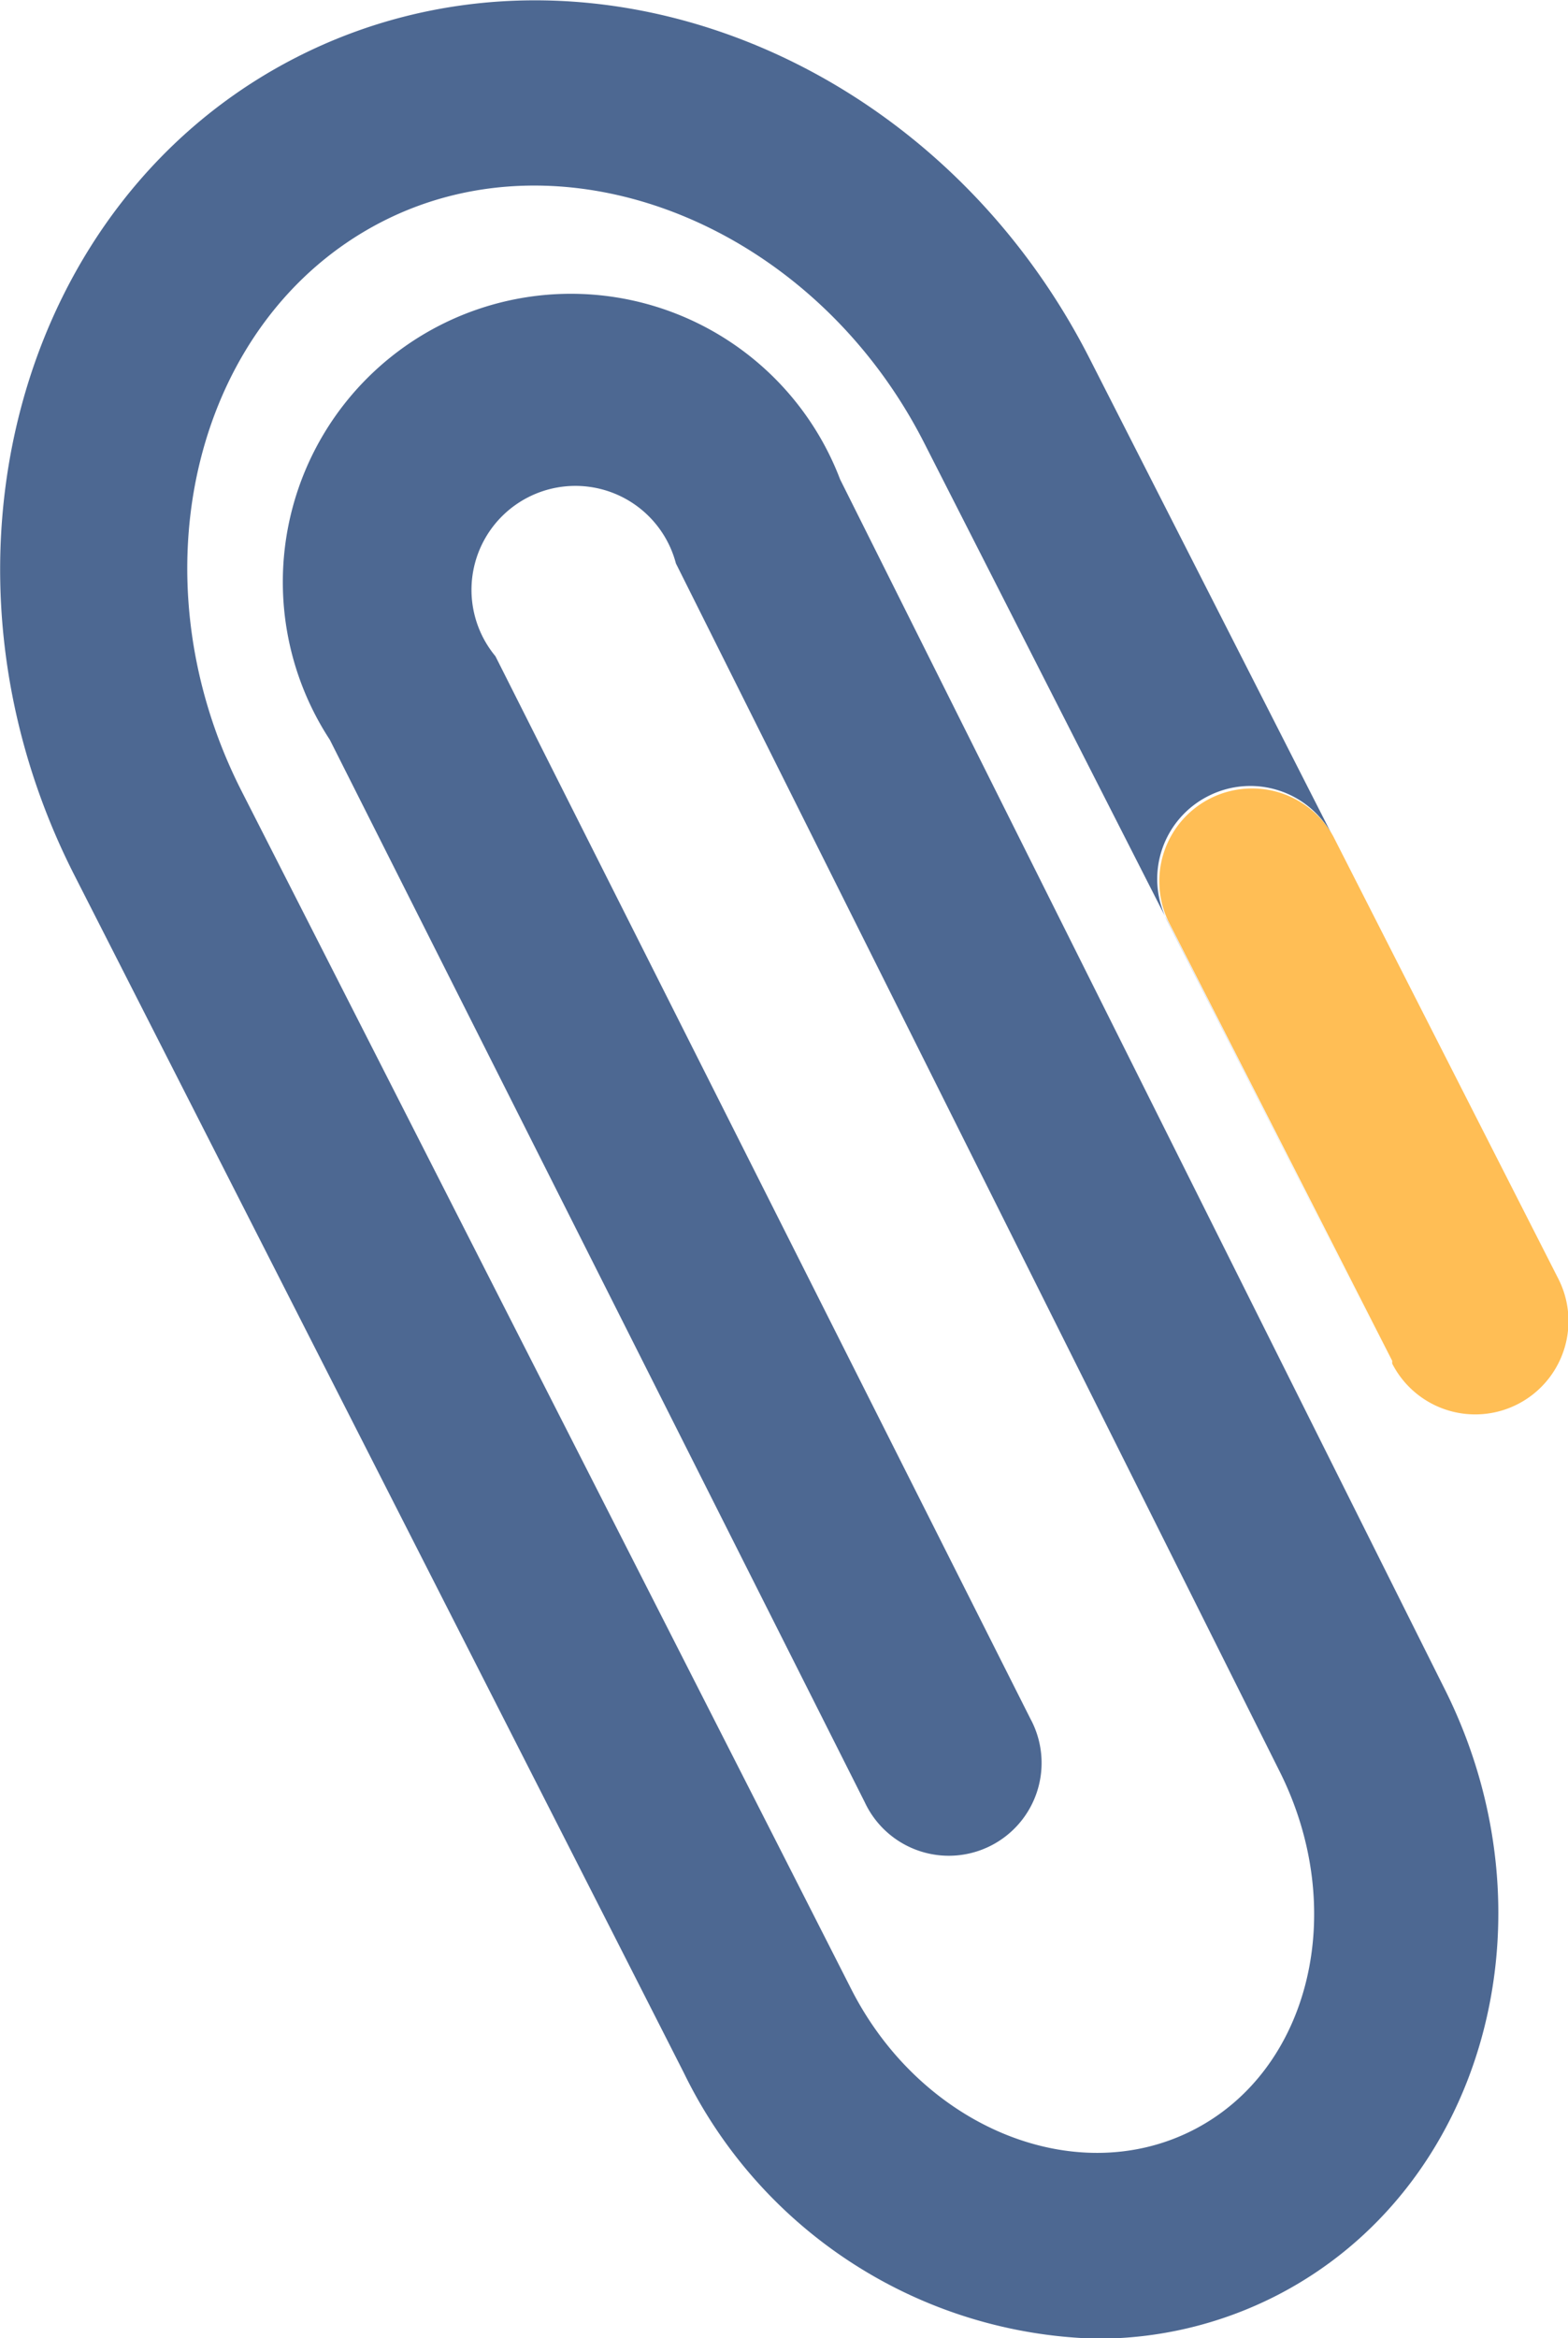 <svg xmlns="http://www.w3.org/2000/svg" viewBox="0 0 33.8 50.38"><defs><style>.a{fill:#4d6892;}.b{fill:#ffbe55;}</style></defs><title>attach-icon</title><path class="a" d="M13961.1,10453.38a2,2,0,0,1,2.67.85l-5.23-10.27c-3.39-6.66-11.06-9.57-17.09-6.5s-8.18,11-4.79,17.64l11.63,22.84h0l1.5,2.95a10.18,10.18,0,0,0,8.9,5.73,8.46,8.46,0,0,0,3.86-.92c4.51-2.3,6.13-8.19,3.61-13.14l-1-2h0l-12-24a6.21,6.21,0,1,0-11,5.61l11.53,22.89a2,2,0,1,0,3.57-1.8l-11.53-22.89a2.24,2.24,0,1,1,3.89-2l12,24h0l1,2c1.52,3,.68,6.47-1.86,7.76s-5.86-.07-7.37-3.06l-1.5-2.95h0l-11.63-22.84c-2.39-4.69-1-10.19,3-12.26s9.32,0.06,11.71,4.75l10.06,19.76h0l-4.82-9.46A2,2,0,0,1,13961.1,10453.38Z" transform="translate(-13935.05 -10436.23)"/><path class="b" d="M13968.64,10463.78l-4.85-9.53,0,0a2,2,0,0,0-3.55,1.84l4.82,9.46,0,0.06A2,2,0,1,0,13968.64,10463.78Z" transform="translate(-13935.05 -10436.23)"/></svg>